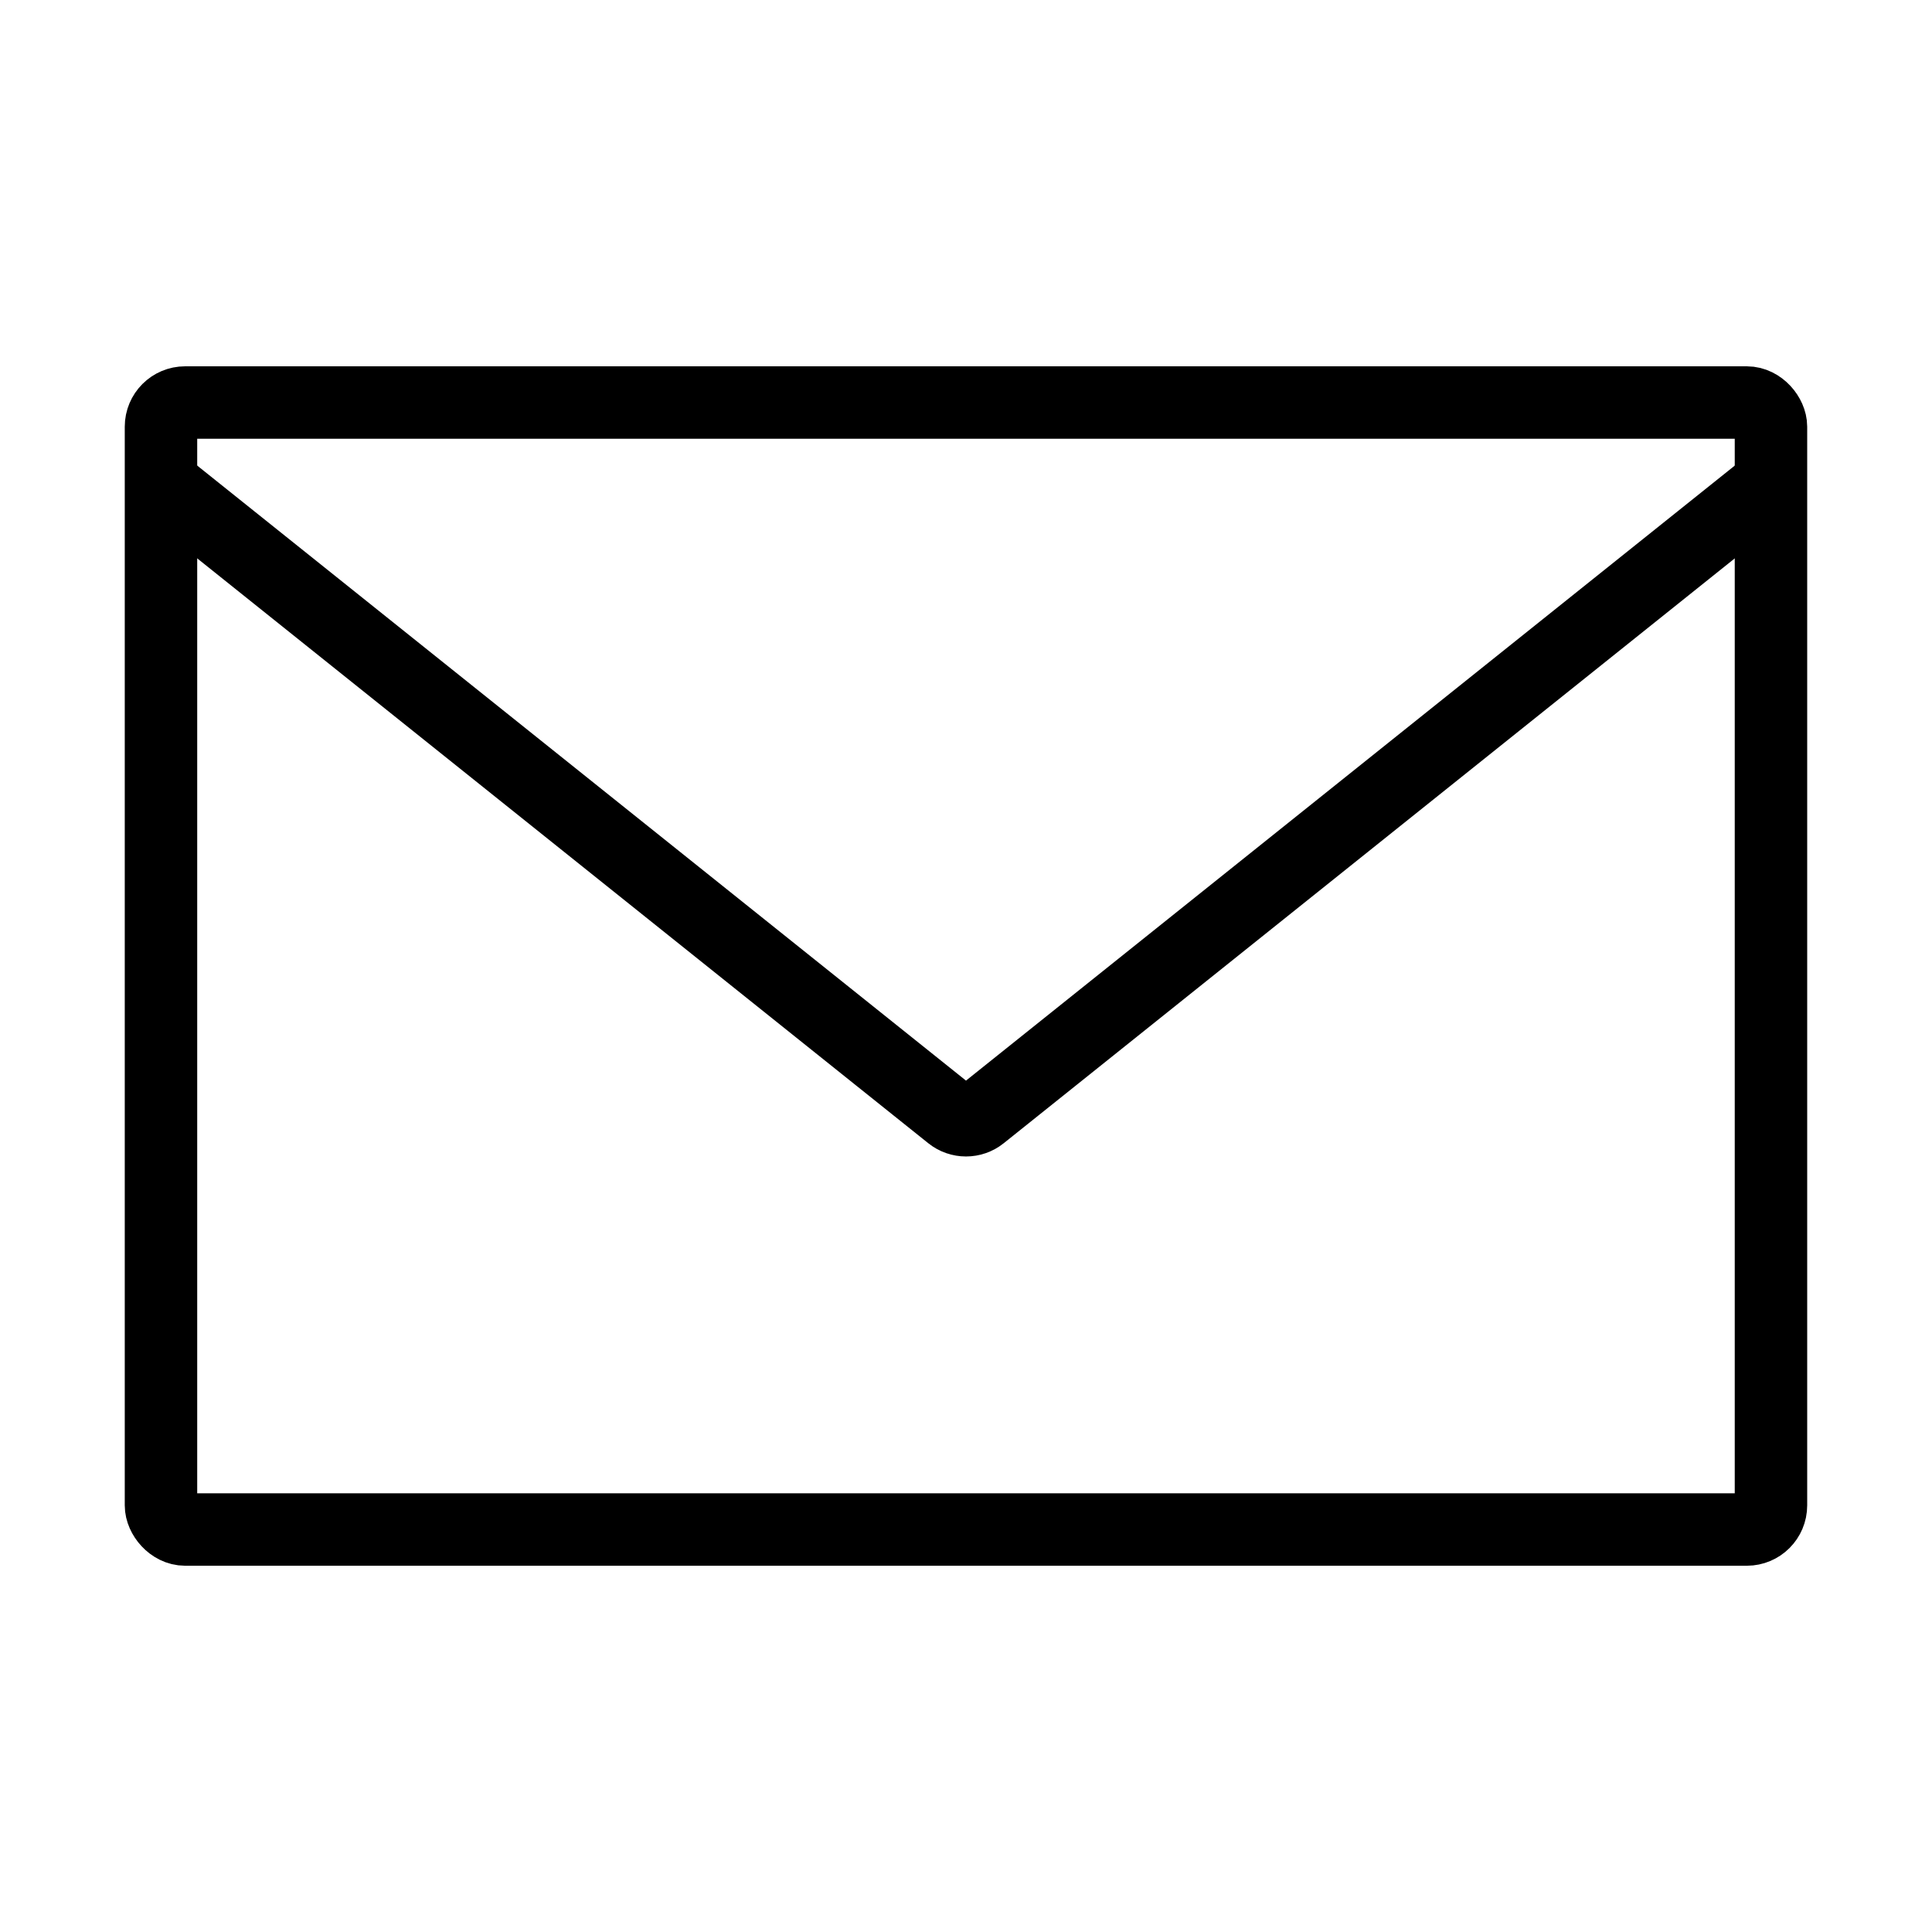 <svg width="40" height="40" viewBox="0 0 40 40" fill="none" xmlns="http://www.w3.org/2000/svg">
<path d="M3.333 10L19.688 23.084C19.87 23.23 20.13 23.23 20.312 23.084L36.667 10" stroke="black" stroke-width="1.5"/>
<rect x="3.333" y="8.334" width="33.333" height="23.333" rx="0.5" stroke="black" stroke-width="1.5" stroke-linecap="round" stroke-linejoin="round"/>
</svg>
